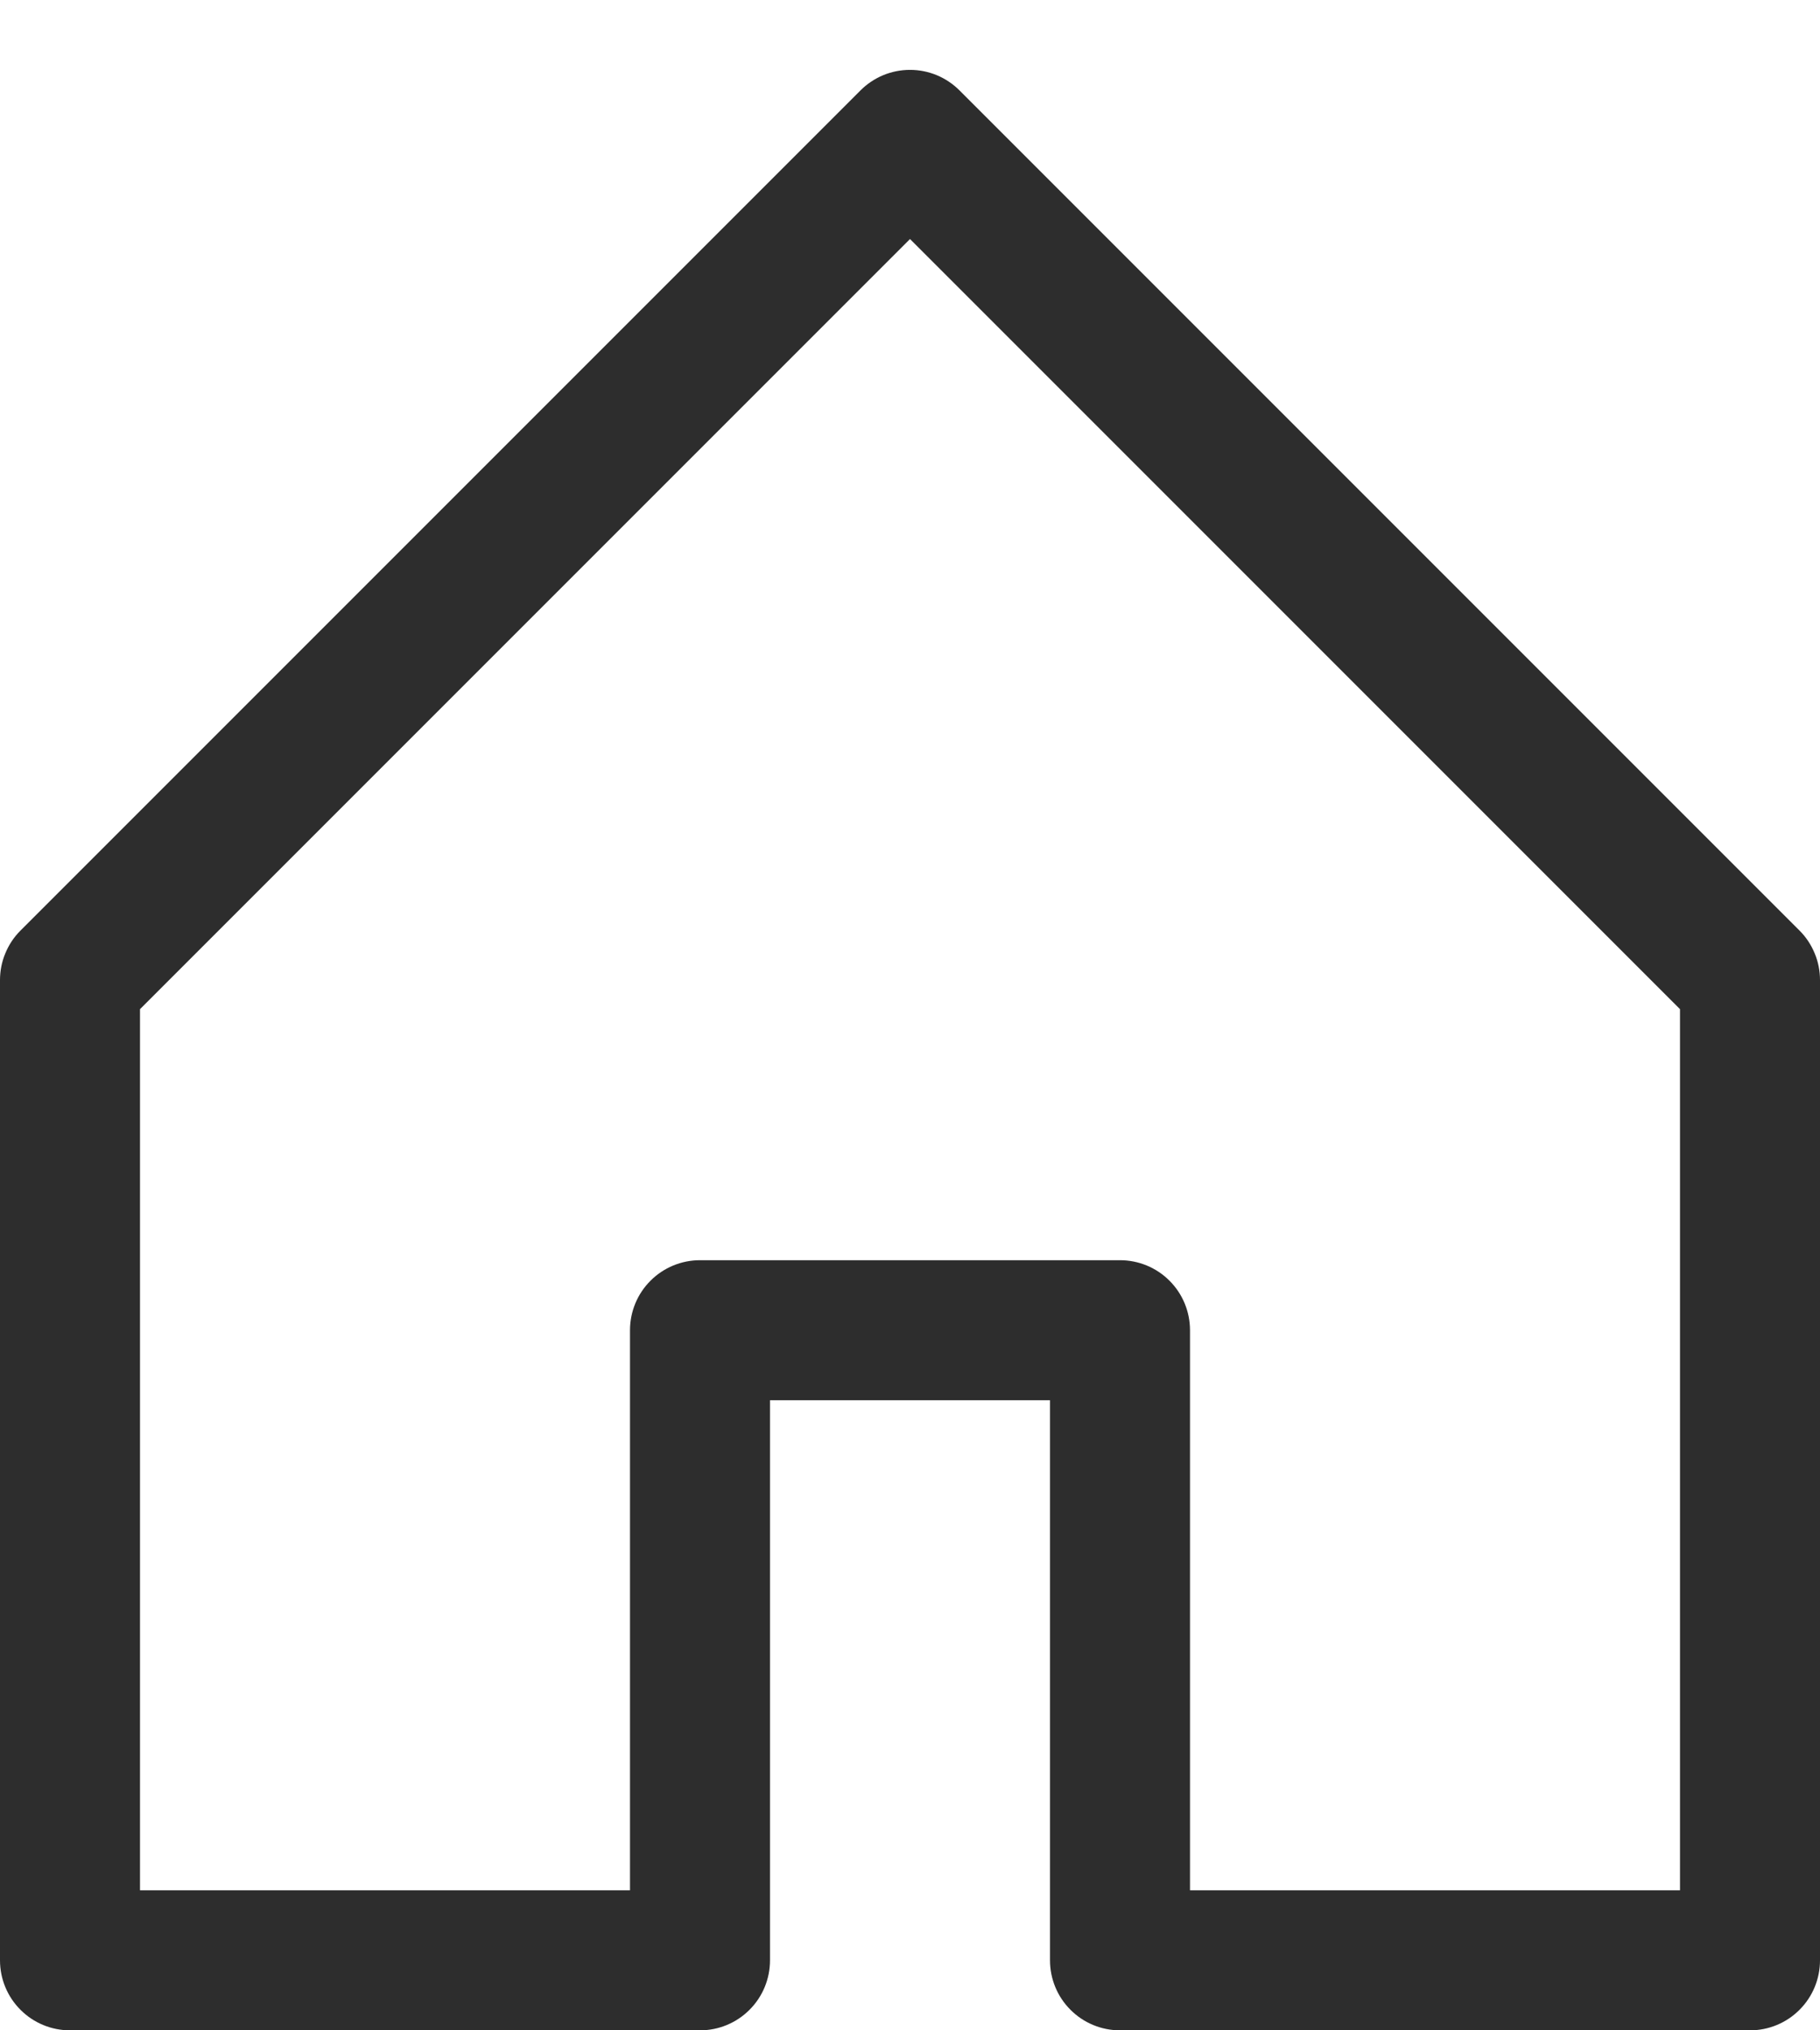 <svg width="26" height="29" viewBox="0 0 26 29" fill="none" xmlns="http://www.w3.org/2000/svg">
<path fill-rule="evenodd" clip-rule="evenodd" d="M12.292 1.292C12.385 1.199 12.495 1.125 12.617 1.074C12.738 1.024 12.868 0.998 13 0.998C13.132 0.998 13.262 1.024 13.383 1.074C13.505 1.125 13.615 1.199 13.708 1.292L25.708 13.292C25.801 13.385 25.874 13.495 25.924 13.617C25.975 13.738 26 13.868 26 14V28C26 28.265 25.895 28.52 25.707 28.707C25.52 28.895 25.265 29 25 29H16C15.735 29 15.48 28.895 15.293 28.707C15.105 28.52 15 28.265 15 28V20H11V28C11 28.265 10.895 28.52 10.707 28.707C10.52 28.895 10.265 29 10 29H1C0.735 29 0.48 28.895 0.293 28.707C0.105 28.52 1.59499e-06 28.265 1.59499e-06 28V14C-0 13.868 0.025 13.738 0.076 13.617C0.126 13.495 0.199 13.385 0.292 13.292L12.292 1.292ZM2 14.414V27H9V19C9 18.735 9.105 18.48 9.293 18.293C9.48 18.105 9.735 18 10 18H16C16.265 18 16.52 18.105 16.707 18.293C16.895 18.48 17 18.735 17 19V27H24V14.414L13 3.414L2 14.414Z" fill="#2D2D2D"/>
</svg>
